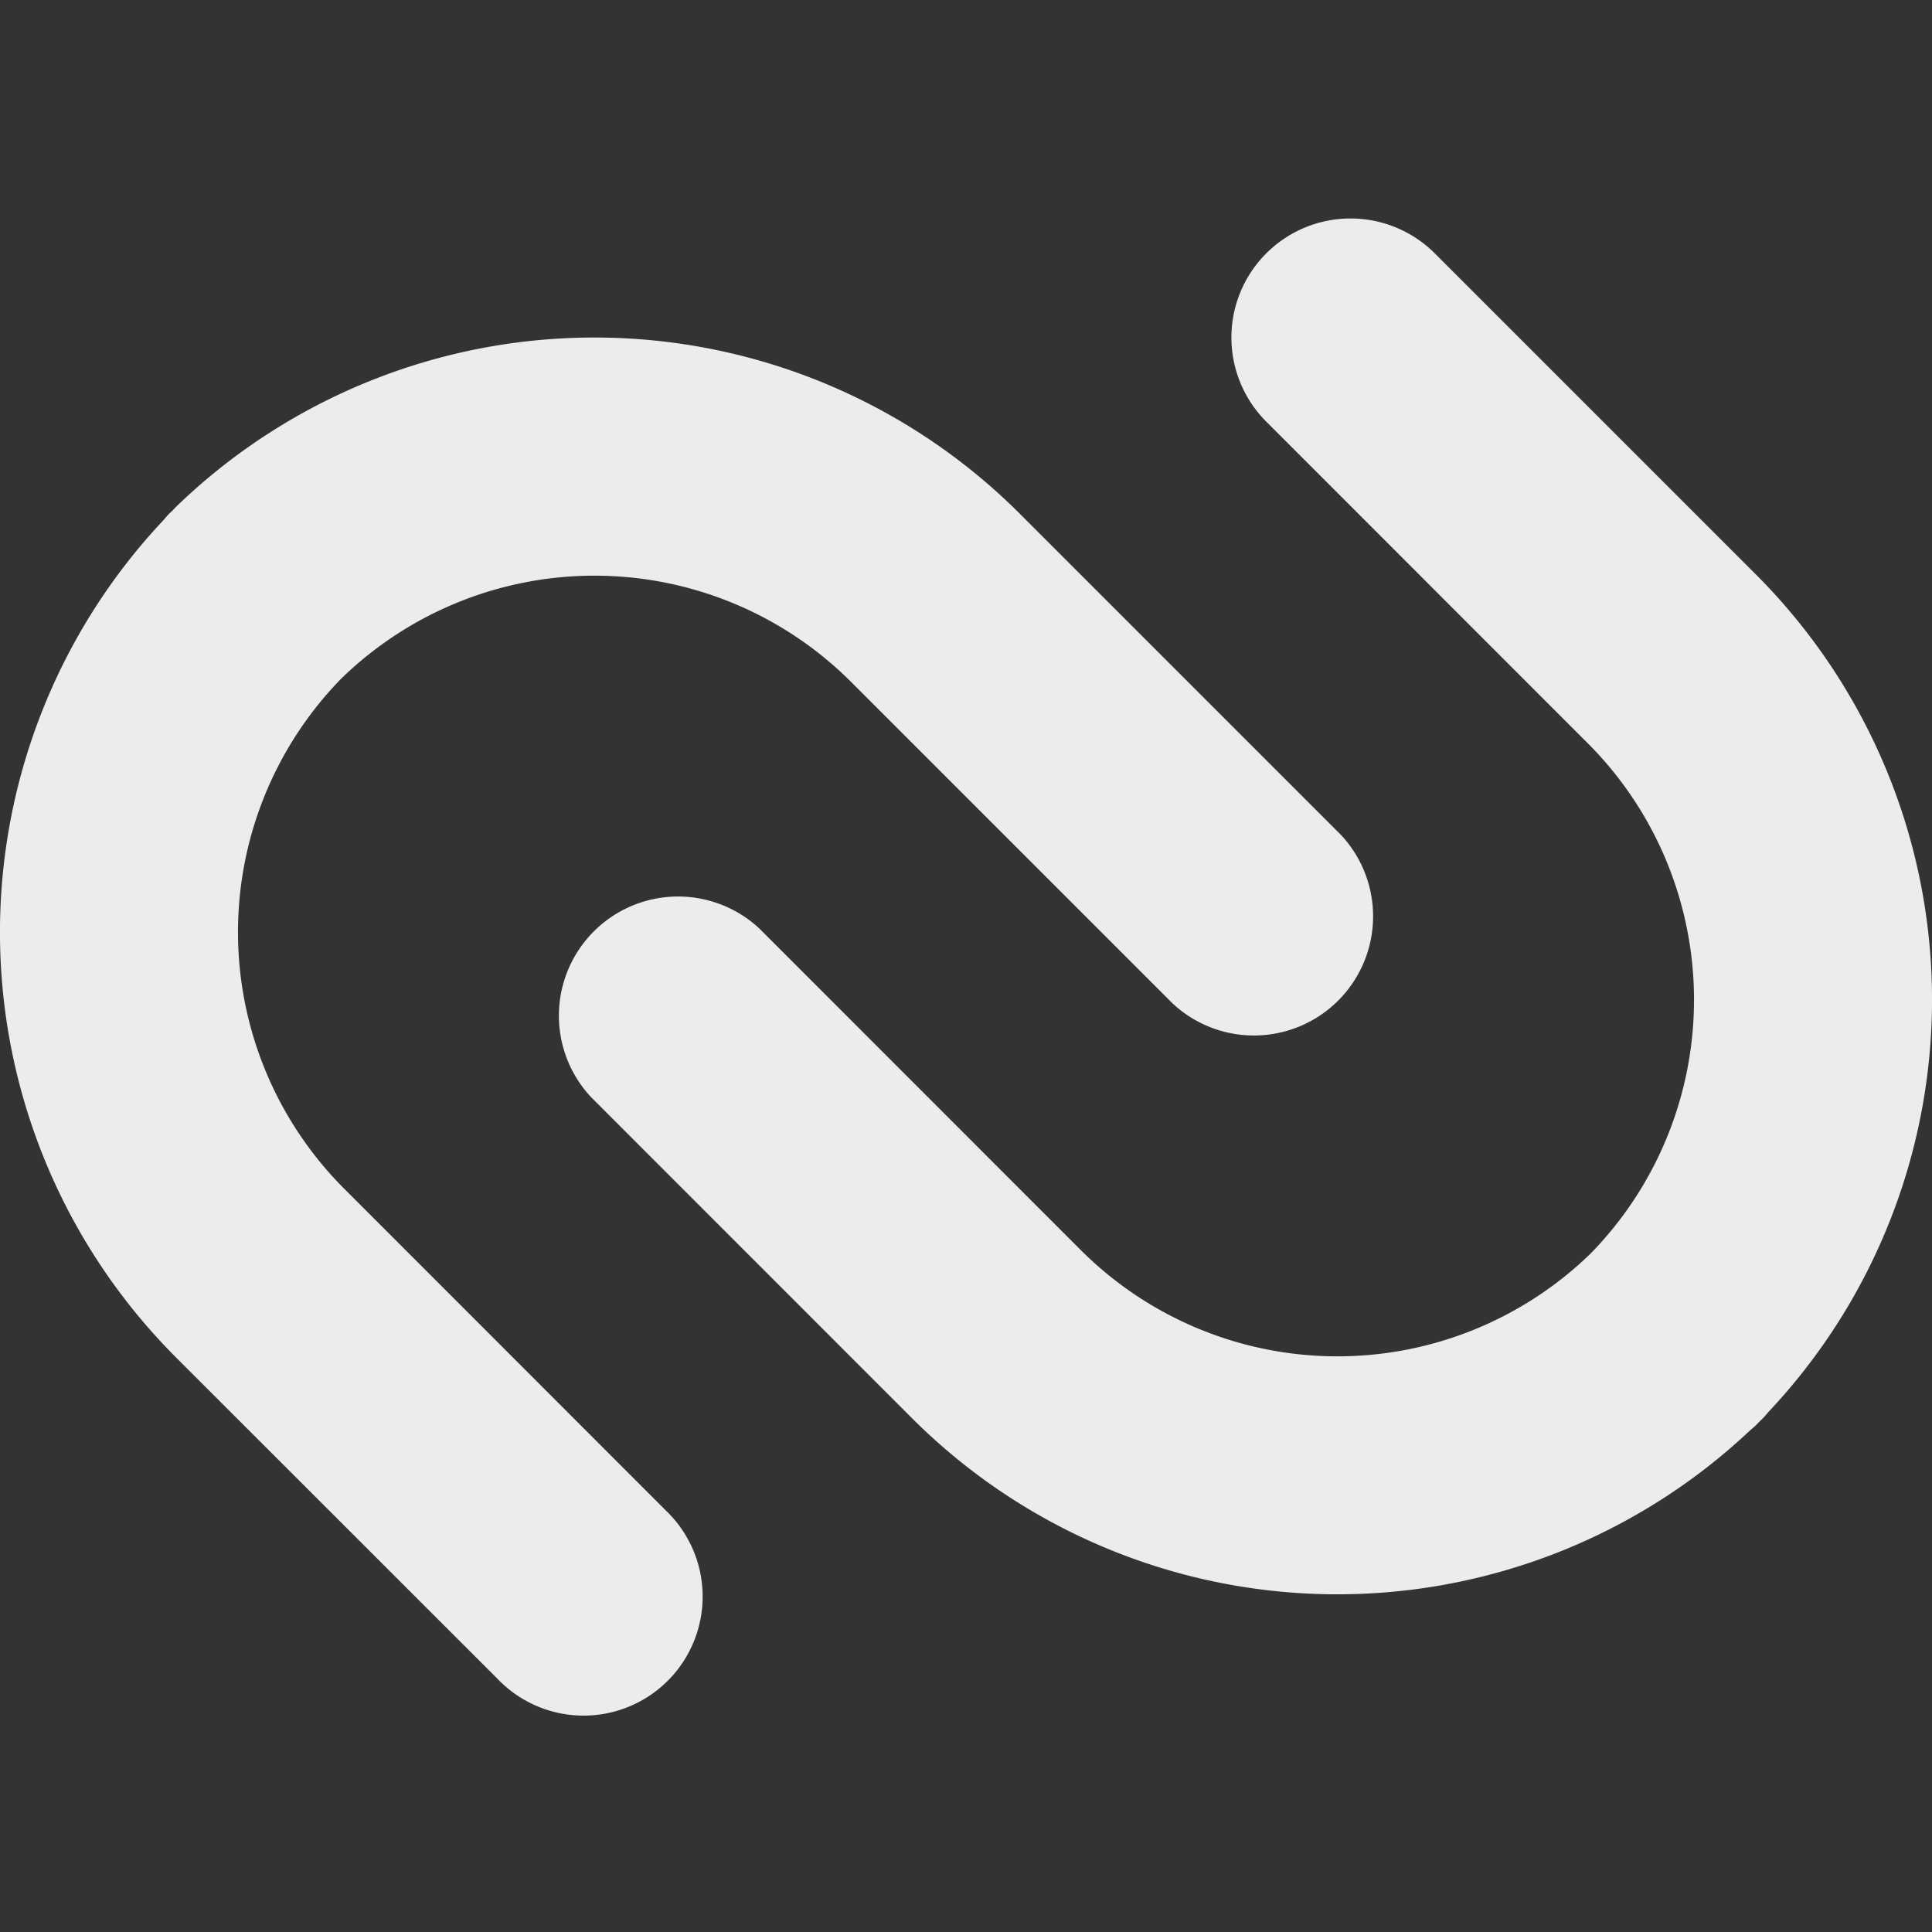 <svg width="16" height="16">
  <rect width="100%" height="100%" fill="#333333" stroke="none"/>
  <defs>
    <linearGradient id="authy_svg__arrongin" x1="0%" x2="0%" y1="0%" y2="100%">
      <stop offset="0%" stop-color="#dd9b44"/>
      <stop offset="100%" stop-color="#ad6c16"/>
    </linearGradient>
    <linearGradient id="authy_svg__aurora" x1="0%" x2="0%" y1="0%" y2="100%">
      <stop offset="0%" stop-color="#09d4df"/>
      <stop offset="100%" stop-color="#9269f4"/>
    </linearGradient>
    <linearGradient id="authy_svg__cyberneon" x1="0%" x2="0%" y1="0%" y2="100%">
      <stop offset="0" stop-color="#0abdc6"/>
      <stop offset="1" stop-color="#ea00d9"/>
    </linearGradient>
    <linearGradient id="authy_svg__fitdance" x1="0%" x2="0%" y1="0%" y2="100%">
      <stop offset="0%" stop-color="#1ad6ab"/>
      <stop offset="100%" stop-color="#329db6"/>
    </linearGradient>
    <linearGradient id="authy_svg__oomox" x1="0%" x2="0%" y1="0%" y2="100%">
      <stop offset="0%" stop-color="#efefe7"/>
      <stop offset="100%" stop-color="#8f8f8b"/>
    </linearGradient>
    <linearGradient id="authy_svg__rainblue" x1="0%" x2="0%" y1="0%" y2="100%">
      <stop offset="0%" stop-color="#00f260"/>
      <stop offset="100%" stop-color="#0575e6"/>
    </linearGradient>
    <linearGradient id="authy_svg__sunrise" x1="0%" x2="0%" y1="0%" y2="100%">
      <stop offset="0%" stop-color="#ff8501"/>
      <stop offset="100%" stop-color="#ffcb01"/>
    </linearGradient>
    <linearGradient id="authy_svg__telinkrin" x1="0%" x2="0%" y1="0%" y2="100%">
      <stop offset="0%" stop-color="#b2ced6"/>
      <stop offset="100%" stop-color="#6da5b7"/>
    </linearGradient>
    <linearGradient id="authy_svg__60spsycho" x1="0%" x2="0%" y1="0%" y2="100%">
      <stop offset="0%" stop-color="#df5940"/>
      <stop offset="25%" stop-color="#d8d15f"/>
      <stop offset="50%" stop-color="#e9882a"/>
      <stop offset="100%" stop-color="#279362"/>
    </linearGradient>
    <linearGradient id="authy_svg__90ssummer" x1="0%" x2="0%" y1="0%" y2="100%">
      <stop offset="0%" stop-color="#f618c7"/>
      <stop offset="20%" stop-color="#94ffab"/>
      <stop offset="50%" stop-color="#fbfd54"/>
      <stop offset="100%" stop-color="#0f83ae"/>
    </linearGradient>
    <style id="current-color-scheme" type="text/css">
      .authy_svg__ColorScheme-Highlight{color:#5294e2}
    </style>
  </defs>
  <path fill="currentColor" fill-rule="evenodd" d="M7.047 5.646 9.711 8.31a.987.987 0 0 0 1.395-1.395L8.441 4.25a4.982 4.982 0 0 0-6.987-.049l-.024.026-.025.023a.775.775 0 0 0-.047.053 4.98 4.98 0 0 0 .096 6.935l2.665 2.664a.986.986 0 1 0 1.394-1.394L2.849 9.843a3.006 3.006 0 0 1-.024-4.222 3.006 3.006 0 0 1 4.222.025Zm3.44-3.548a.985.985 0 0 0 0 1.394l2.664 2.665a3.006 3.006 0 0 1 .024 4.222 3.007 3.007 0 0 1-4.222-.024L6.289 7.69a.987.987 0 0 0-1.395 1.395l2.664 2.665a4.982 4.982 0 0 0 6.935.096.775.775 0 0 0 .053-.047l.024-.025.025-.024a.775.775 0 0 0 .047-.053 4.98 4.98 0 0 0-.096-6.935l-2.664-2.664a.987.987 0 0 0-1.395 0Z" color="#ececec"/>
</svg>
